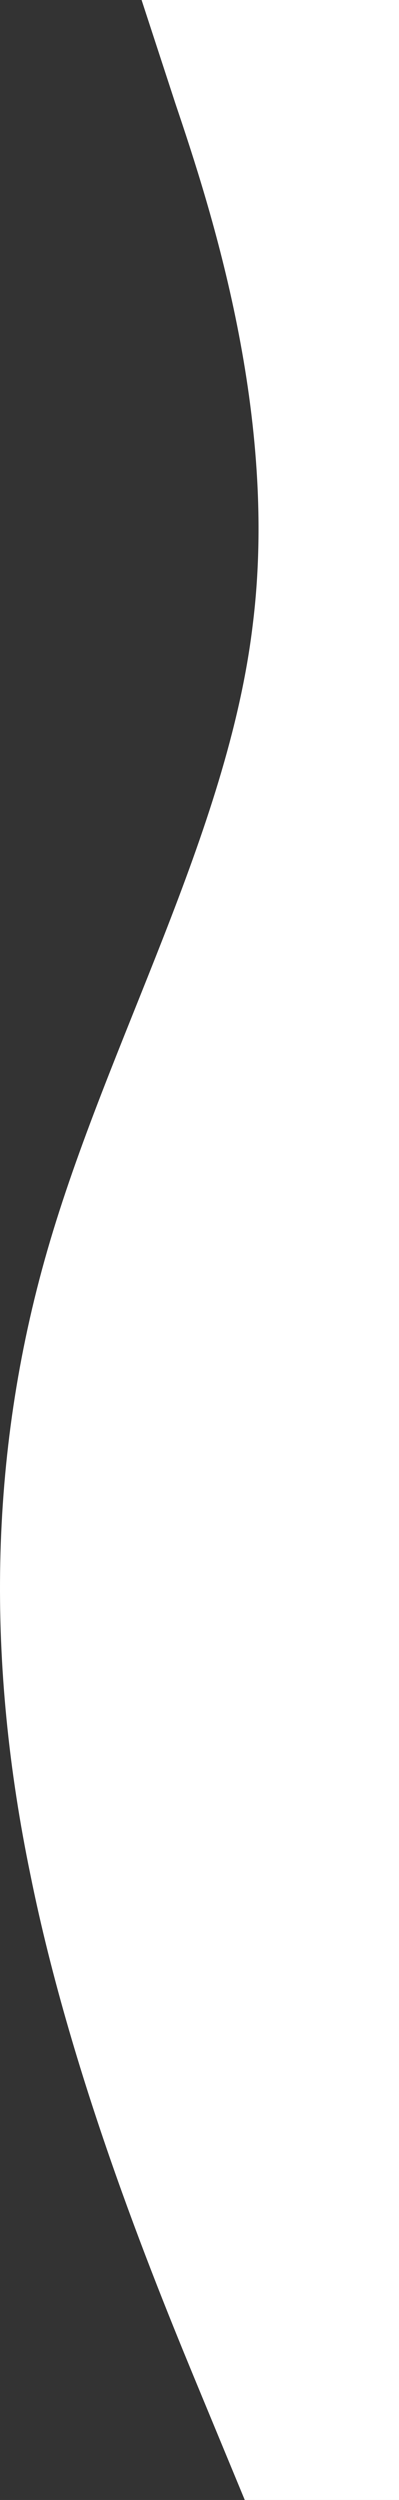 <svg width="157" height="982" viewBox="0 0 157 982" fill="none" xmlns="http://www.w3.org/2000/svg"><rect x="0" y="0" width="157" height="982" fill="#333333" stroke="none"/><path fill-rule="evenodd" clip-rule="evenodd" d="M55.712 0L69.098 40.917C82.93 81.833 109.703 163.667 99.44 245.5C89.623 327.333 42.326 409.167 18.677 491C-4.972 572.833 -4.972 654.667 11.984 736.5C28.494 818.333 62.405 900.167 79.361 941.083L96.316 982H157V941.083C157 900.167 157 818.333 157 736.5C157 654.667 157 572.833 157 491C157 409.167 157 327.333 157 245.5C157 163.667 157 81.833 157 40.917V0L55.712 0Z" fill="white"/></svg>
